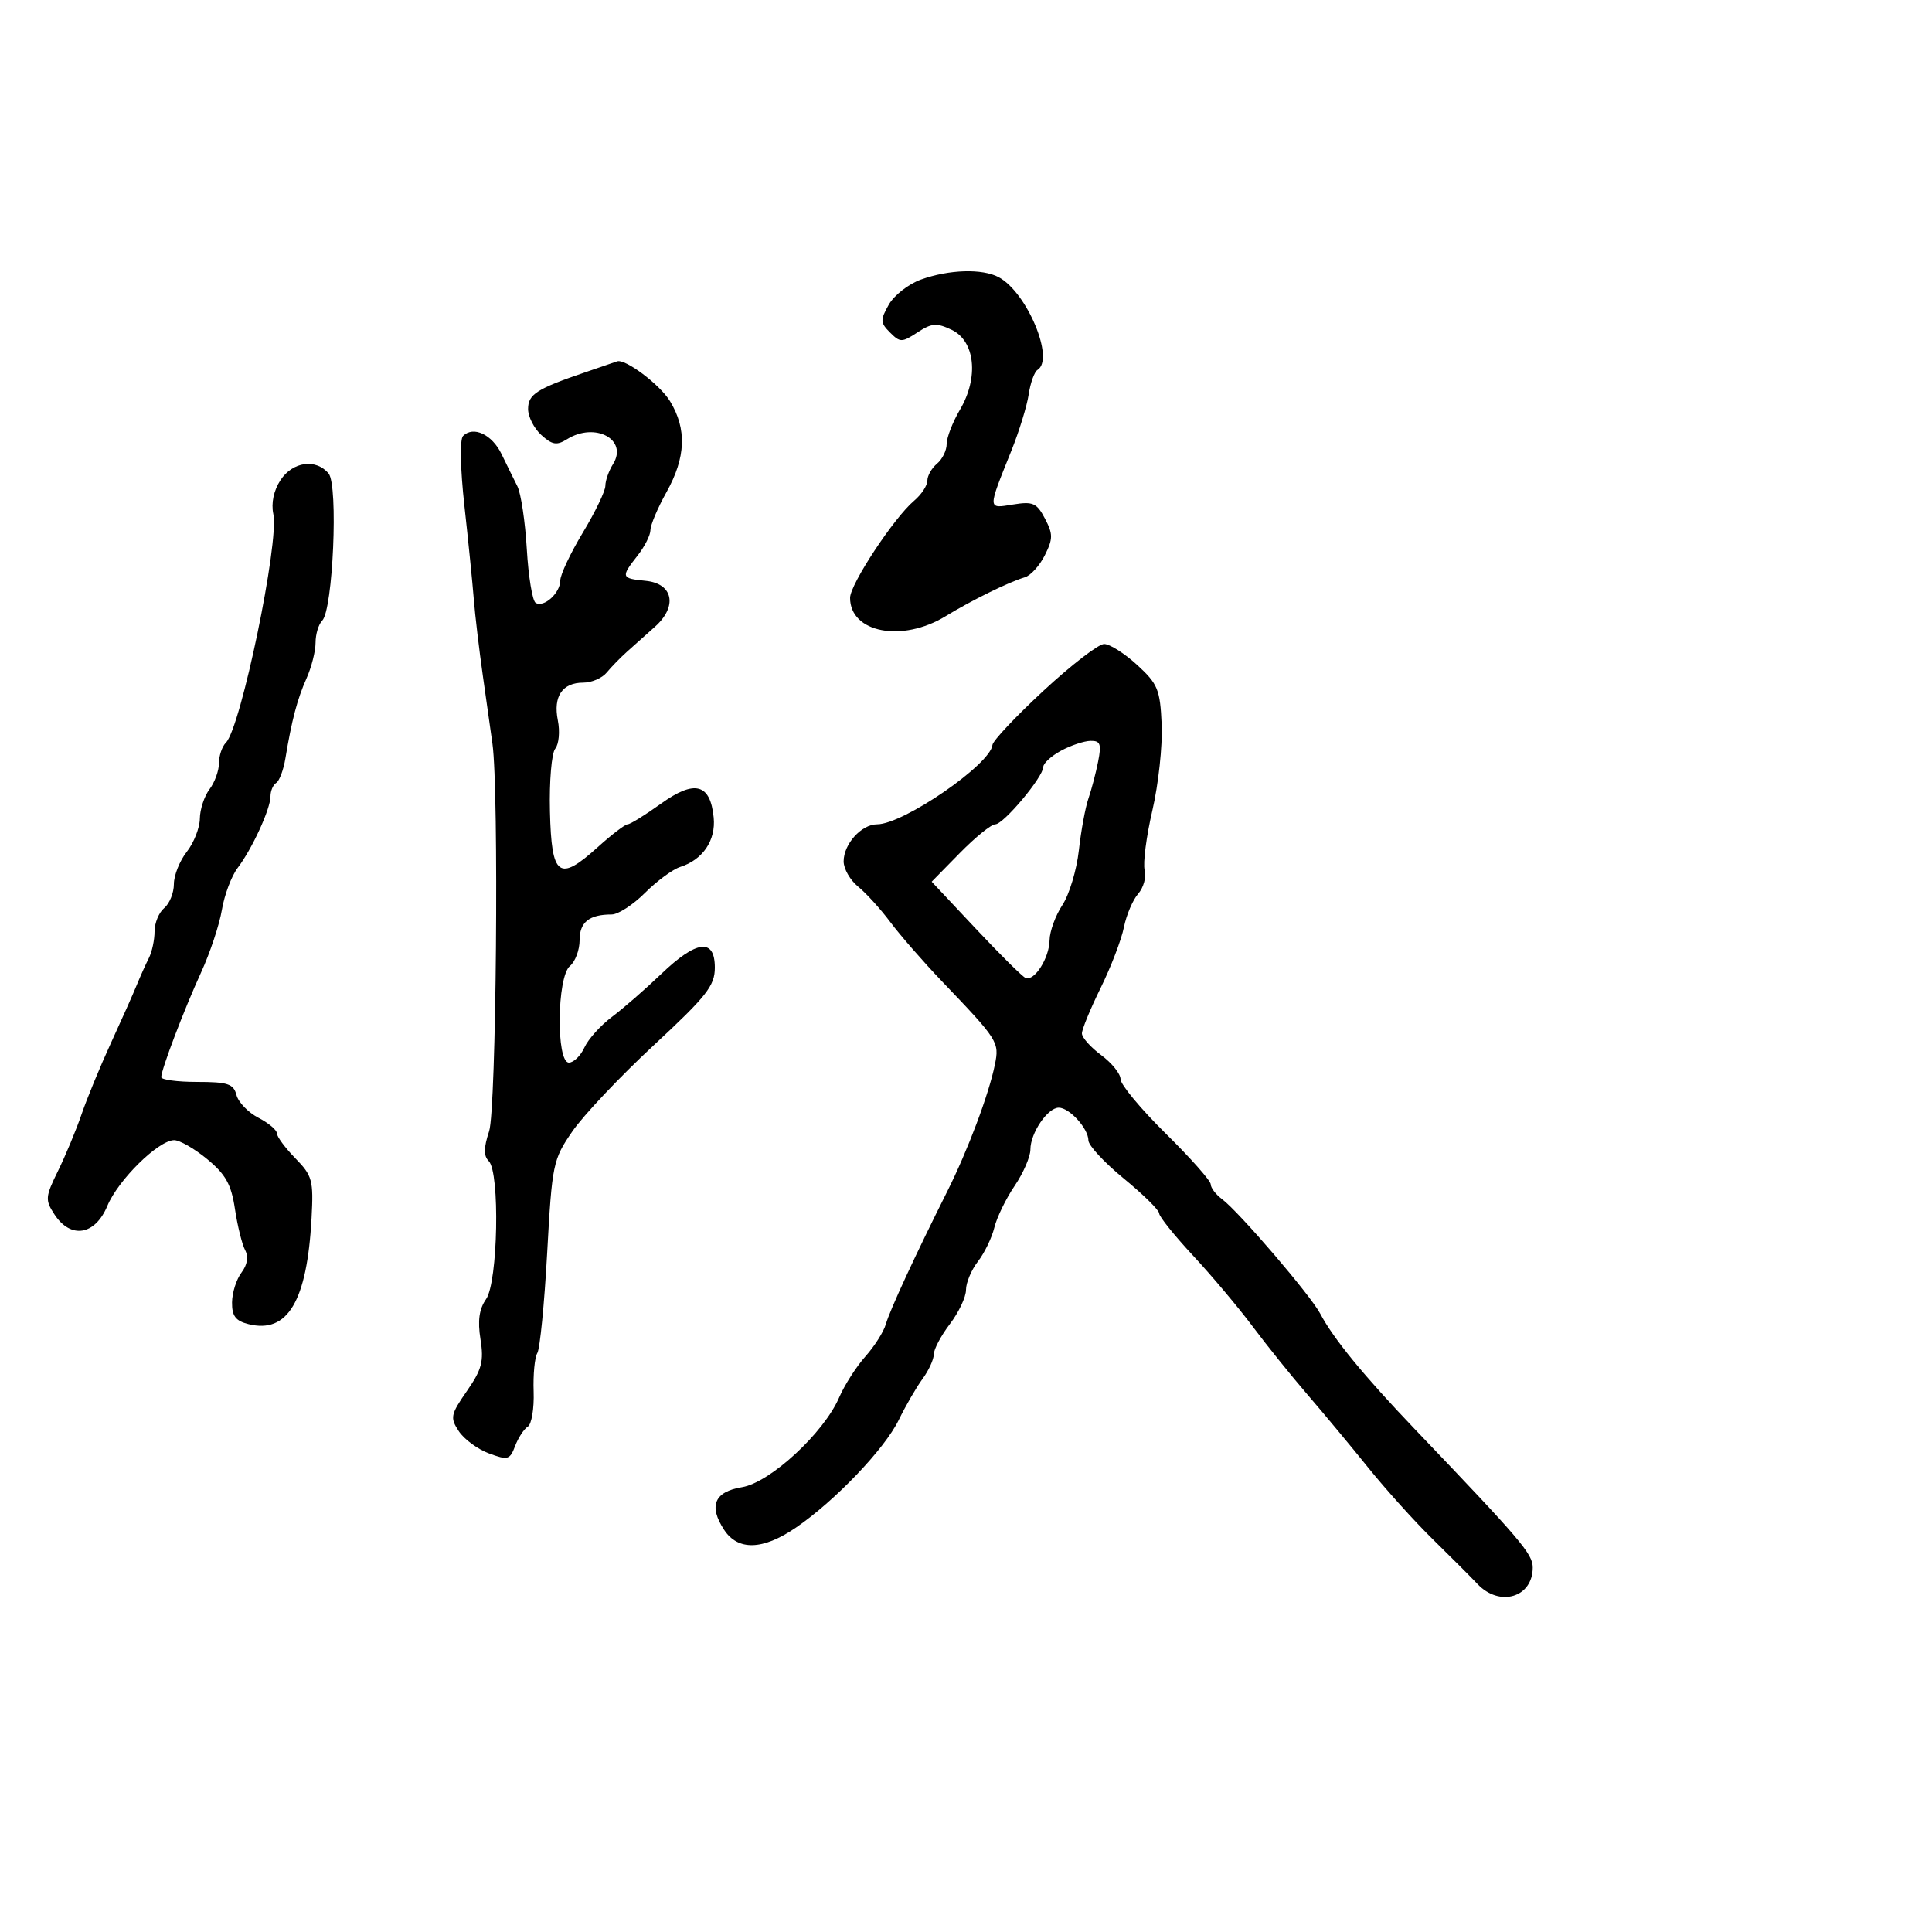 <svg xmlns="http://www.w3.org/2000/svg" width="300" height="300" viewBox="0 0 300 300" version="1.1">
	<path d="M 143 43.411 C 141.075 44.103, 138.829 45.857, 138.010 47.309 C 136.668 49.684, 136.687 50.115, 138.200 51.628 C 139.774 53.202, 140.044 53.201, 142.468 51.613 C 144.684 50.161, 145.447 50.104, 147.778 51.216 C 151.421 52.954, 152.009 58.624, 149.064 63.616 C 147.929 65.540, 147 67.933, 147 68.935 C 147 69.936, 146.325 71.315, 145.500 72 C 144.675 72.685, 144 73.869, 144 74.632 C 144 75.395, 143.071 76.803, 141.936 77.760 C 138.811 80.395, 132 90.728, 132 92.834 C 132 98.253, 140.077 99.806, 146.828 95.685 C 150.896 93.201, 156.617 90.391, 159.140 89.637 C 160.042 89.368, 161.438 87.828, 162.242 86.216 C 163.520 83.656, 163.522 82.935, 162.260 80.526 C 160.988 78.099, 160.394 77.837, 157.303 78.338 C 153.320 78.985, 153.328 79.243, 157.039 70 C 158.254 66.975, 159.467 63.033, 159.734 61.241 C 160.002 59.448, 160.621 57.734, 161.110 57.432 C 163.809 55.764, 159.460 45.387, 155.080 43.043 C 152.533 41.680, 147.377 41.837, 143 43.411 M 91 57.767 C 83.348 60.363, 82 61.224, 82 63.514 C 82 64.711, 82.925 66.527, 84.056 67.551 C 85.749 69.083, 86.452 69.199, 88.042 68.206 C 92.418 65.473, 97.570 68.257, 95.190 72.068 C 94.535 73.116, 94 74.631, 94 75.436 C 94 76.241, 92.426 79.510, 90.503 82.700 C 88.579 85.890, 87.004 89.232, 87.003 90.128 C 86.999 92.085, 84.454 94.398, 83.174 93.607 C 82.671 93.297, 82.054 89.545, 81.803 85.271 C 81.552 80.997, 80.892 76.600, 80.336 75.500 C 79.779 74.400, 78.673 72.153, 77.878 70.507 C 76.405 67.459, 73.503 66.097, 71.900 67.700 C 71.383 68.217, 71.473 72.747, 72.114 78.544 C 72.720 84.020, 73.374 90.525, 73.568 93 C 73.762 95.475, 74.400 100.875, 74.986 105 C 75.573 109.125, 76.239 113.850, 76.468 115.500 C 77.490 122.868, 77.065 172.274, 75.950 175.651 C 75.097 178.236, 75.081 179.481, 75.892 180.292 C 77.649 182.049, 77.322 199.096, 75.480 201.725 C 74.402 203.264, 74.149 205.078, 74.609 207.957 C 75.156 211.379, 74.824 212.646, 72.504 215.994 C 69.963 219.661, 69.865 220.144, 71.243 222.234 C 72.064 223.480, 74.168 225.032, 75.919 225.682 C 78.855 226.773, 79.170 226.684, 79.989 224.529 C 80.477 223.245, 81.362 221.895, 81.954 221.528 C 82.547 221.162, 82.956 218.712, 82.863 216.084 C 82.770 213.455, 83.027 210.766, 83.434 210.107 C 83.841 209.448, 84.529 202.454, 84.963 194.564 C 85.725 180.725, 85.863 180.059, 88.878 175.677 C 90.597 173.179, 96.277 167.167, 101.501 162.318 C 109.741 154.668, 110.999 153.069, 110.999 150.250 C 111 145.630, 108.168 145.970, 102.659 151.250 C 100.221 153.588, 96.784 156.580, 95.023 157.901 C 93.261 159.221, 91.338 161.359, 90.749 162.651 C 90.161 163.943, 89.076 165, 88.339 165 C 86.334 165, 86.476 151.680, 88.500 150 C 89.325 149.315, 90 147.508, 90 145.985 C 90 143.195, 91.495 142, 94.982 142 C 95.982 142, 98.310 140.490, 100.155 138.645 C 102 136.800, 104.461 134.989, 105.623 134.620 C 109.130 133.506, 111.171 130.493, 110.820 126.944 C 110.300 121.674, 107.872 121.035, 102.642 124.790 C 100.184 126.556, 97.851 128, 97.458 128 C 97.064 128, 94.969 129.602, 92.802 131.560 C 86.782 136.999, 85.641 136.143, 85.395 125.996 C 85.281 121.313, 85.651 116.938, 86.219 116.248 C 86.785 115.559, 86.966 113.582, 86.621 111.854 C 85.876 108.128, 87.316 106, 90.583 106 C 91.869 106, 93.501 105.293, 94.211 104.430 C 94.920 103.566, 96.346 102.103, 97.379 101.180 C 98.413 100.256, 100.361 98.516, 101.707 97.313 C 105.253 94.146, 104.528 90.599, 100.250 90.187 C 96.436 89.819, 96.371 89.616, 99 86.273 C 100.100 84.874, 101 83.090, 101 82.308 C 101 81.525, 102.125 78.870, 103.500 76.407 C 106.502 71.029, 106.671 66.613, 104.040 62.299 C 102.452 59.694, 97.028 55.627, 95.800 56.120 C 95.635 56.186, 93.475 56.928, 91 57.767 M 43.550 74.564 C 42.500 76.167, 42.084 78.136, 42.443 79.814 C 43.375 84.179, 37.396 113.004, 35.078 115.322 C 34.485 115.915, 34 117.349, 34 118.509 C 34 119.669, 33.339 121.491, 32.532 122.559 C 31.724 123.626, 31.049 125.677, 31.032 127.115 C 31.014 128.553, 30.100 130.874, 29 132.273 C 27.900 133.671, 27 135.927, 27 137.285 C 27 138.644, 26.325 140.315, 25.500 141 C 24.675 141.685, 24 143.321, 24 144.636 C 24 145.951, 23.603 147.809, 23.117 148.764 C 22.631 149.719, 21.775 151.625, 21.214 153 C 20.654 154.375, 18.850 158.425, 17.206 162 C 15.562 165.575, 13.522 170.525, 12.673 173 C 11.825 175.475, 10.173 179.449, 9.003 181.831 C 7.027 185.852, 6.989 186.334, 8.461 188.581 C 10.986 192.434, 14.757 191.826, 16.666 187.256 C 18.354 183.218, 24.547 177.109, 27.022 177.042 C 27.859 177.019, 30.169 178.339, 32.155 179.976 C 35.045 182.358, 35.909 183.906, 36.482 187.726 C 36.875 190.352, 37.586 193.225, 38.060 194.112 C 38.615 195.150, 38.414 196.396, 37.493 197.612 C 36.707 198.650, 36.049 200.729, 36.032 202.231 C 36.007 204.344, 36.583 205.108, 38.574 205.608 C 44.662 207.136, 47.681 202.064, 48.378 189.141 C 48.694 183.270, 48.501 182.558, 45.860 179.857 C 44.287 178.248, 43 176.508, 43 175.991 C 43 175.474, 41.707 174.383, 40.127 173.566 C 38.547 172.749, 37.014 171.162, 36.721 170.040 C 36.264 168.293, 35.383 168, 30.594 168 C 27.517 168, 25.015 167.662, 25.033 167.250 C 25.090 165.937, 28.611 156.694, 31.223 151 C 32.611 147.975, 34.066 143.601, 34.456 141.279 C 34.846 138.958, 35.945 136.033, 36.897 134.779 C 39.160 131.801, 42 125.610, 42 123.658 C 42 122.811, 42.400 121.871, 42.890 121.568 C 43.379 121.266, 44.022 119.552, 44.318 117.759 C 45.301 111.818, 46.167 108.535, 47.591 105.349 C 48.366 103.616, 49 101.118, 49 99.799 C 49 98.479, 49.464 96.936, 50.032 96.368 C 51.704 94.696, 52.546 75.363, 51.027 73.532 C 49.068 71.172, 45.444 71.673, 43.550 74.564 M 162.040 107.250 C 157.737 111.237, 154.167 115.027, 154.108 115.672 C 153.832 118.670, 140.275 128, 136.195 128 C 133.766 128, 131 131.065, 131 133.756 C 131 134.910, 132.012 136.675, 133.250 137.677 C 134.488 138.680, 136.741 141.162, 138.257 143.193 C 139.774 145.224, 143.374 149.352, 146.257 152.367 C 155.019 161.526, 155.196 161.805, 154.485 165.315 C 153.551 169.920, 150.268 178.657, 147.088 185 C 142.143 194.860, 138.168 203.456, 137.549 205.628 C 137.216 206.798, 135.790 209.048, 134.380 210.628 C 132.970 212.207, 131.136 215.075, 130.304 217 C 127.919 222.514, 119.568 230.223, 115.211 230.931 C 110.926 231.627, 110.004 233.831, 112.440 237.549 C 114.585 240.823, 118.433 240.718, 123.532 237.246 C 129.600 233.114, 137.361 225.001, 139.553 220.500 C 140.624 218.300, 142.287 215.427, 143.250 214.115 C 144.213 212.803, 145 211.086, 145 210.298 C 145 209.511, 146.125 207.392, 147.500 205.589 C 148.875 203.786, 150 201.402, 150 200.290 C 150 199.179, 150.831 197.197, 151.848 195.885 C 152.864 194.573, 154.012 192.205, 154.399 190.621 C 154.786 189.038, 156.205 186.121, 157.551 184.139 C 158.898 182.157, 160 179.615, 160 178.490 C 160 175.945, 162.676 172, 164.402 172 C 166.062 172, 168.998 175.238, 169.007 177.079 C 169.011 177.860, 171.482 180.525, 174.500 183 C 177.518 185.475, 179.989 187.909, 179.993 188.410 C 179.997 188.910, 182.363 191.859, 185.250 194.963 C 188.137 198.066, 192.300 203.014, 194.500 205.958 C 196.700 208.901, 200.525 213.657, 203 216.527 C 205.475 219.396, 209.730 224.512, 212.456 227.895 C 215.182 231.278, 219.682 236.269, 222.456 238.988 C 225.230 241.706, 228.366 244.846, 229.425 245.965 C 232.853 249.589, 238 248.057, 238 243.413 C 238 241.289, 236.243 239.226, 219.722 221.946 C 211.787 213.647, 207.025 207.836, 205.014 204 C 203.520 201.149, 192.389 188.164, 189.750 186.193 C 188.787 185.475, 188 184.440, 188 183.895 C 188 183.350, 184.850 179.797, 181 176 C 177.150 172.203, 174 168.413, 174 167.578 C 174 166.743, 172.650 165.062, 171 163.842 C 169.350 162.622, 168 161.105, 168 160.472 C 168 159.838, 169.307 156.660, 170.906 153.410 C 172.504 150.159, 174.129 145.925, 174.517 144 C 174.905 142.075, 175.904 139.727, 176.737 138.783 C 177.569 137.838, 178.022 136.190, 177.742 135.121 C 177.462 134.051, 178.002 129.874, 178.941 125.838 C 179.881 121.802, 180.530 115.800, 180.384 112.500 C 180.143 107.061, 179.786 106.196, 176.574 103.250 C 174.624 101.463, 172.317 100, 171.447 100 C 170.577 100, 166.344 103.263, 162.040 107.250 M 164.750 116.572 C 163.238 117.393, 162 118.526, 162 119.091 C 162 120.633, 155.833 128, 154.541 128 C 153.922 128, 151.449 130.005, 149.044 132.455 L 144.672 136.910 151.520 144.205 C 155.286 148.217, 158.763 151.660, 159.247 151.854 C 160.618 152.407, 162.932 148.772, 162.975 146 C 162.996 144.625, 163.889 142.171, 164.960 140.547 C 166.031 138.922, 167.184 135.097, 167.524 132.047 C 167.863 128.996, 168.531 125.375, 169.008 124 C 169.485 122.625, 170.164 120.037, 170.517 118.250 C 171.055 115.526, 170.863 115.006, 169.329 115.040 C 168.323 115.062, 166.262 115.751, 164.750 116.572" stroke="none" fill="black" fill-rule="evenodd"/>
</svg>
